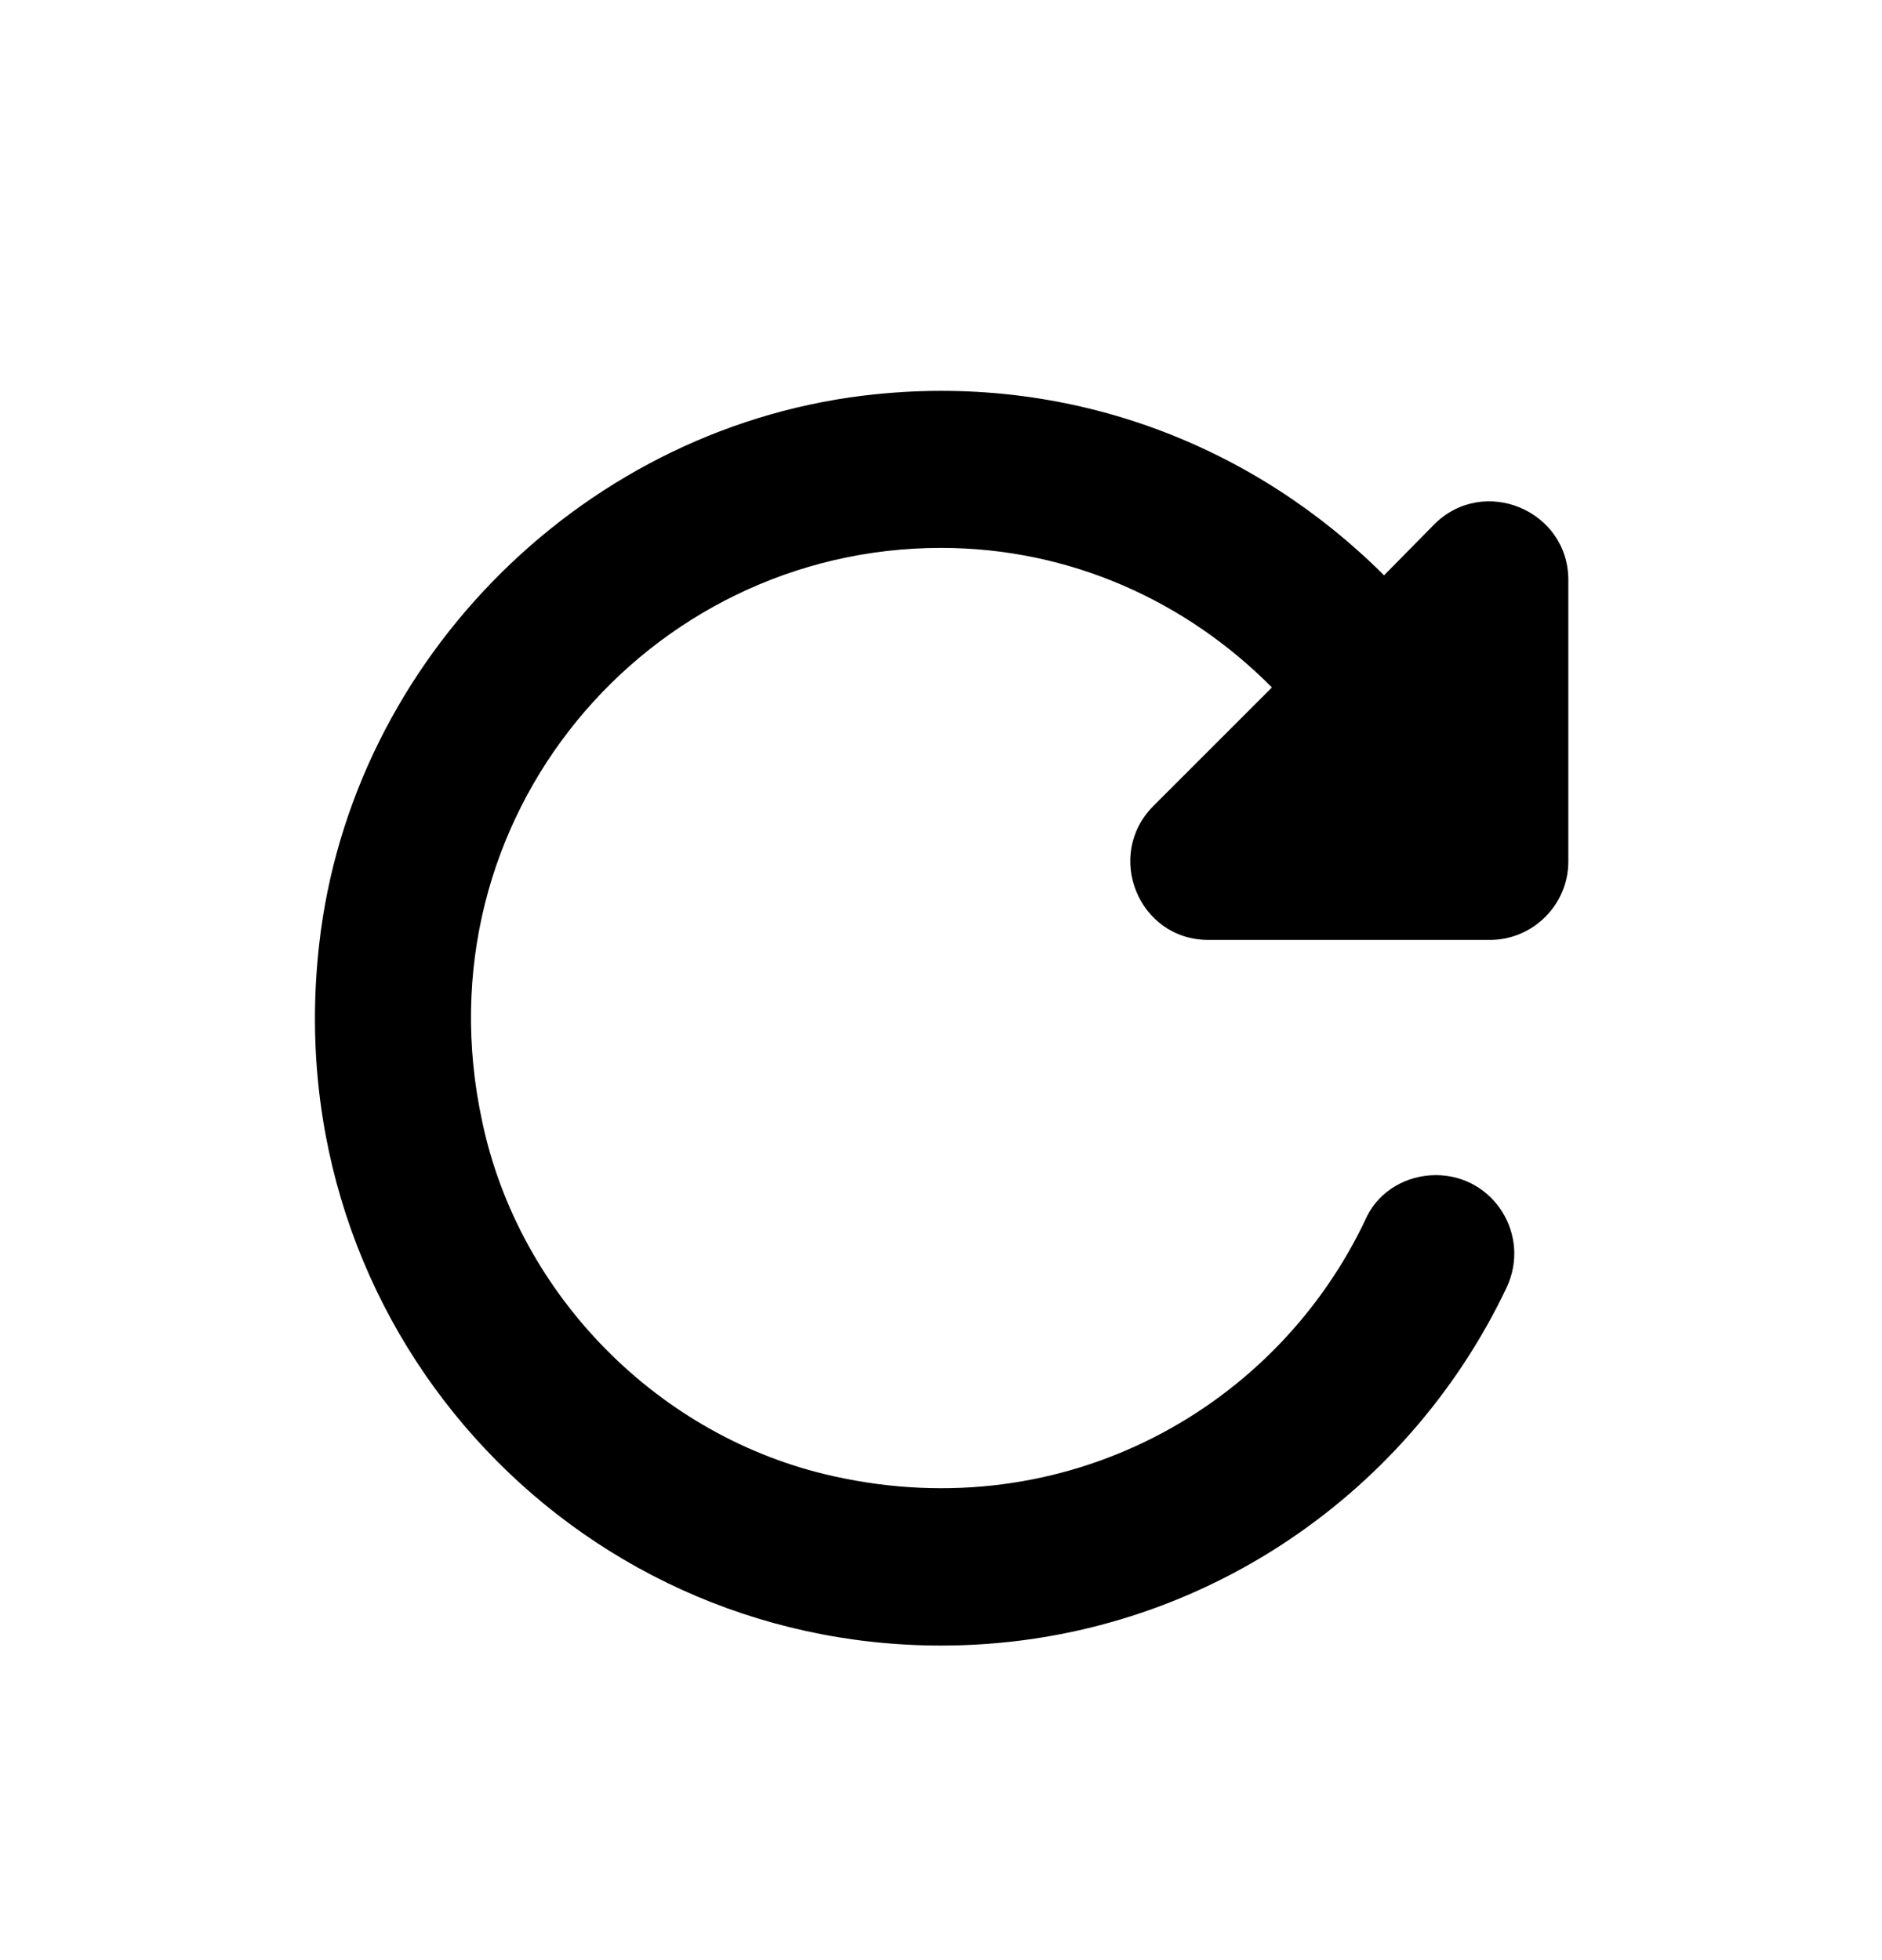 <svg id="refresh" width="24" height="25" viewBox="0 0 24 25" fill="none" xmlns="http://www.w3.org/2000/svg">
<path d="M17.65 7.338C16.02 5.708 13.71 4.768 11.17 5.028C7.5 5.398 4.48 8.378 4.07 12.048C3.52 16.898 7.27 20.988 12 20.988C15.19 20.988 17.93 19.118 19.21 16.428C19.53 15.758 19.05 14.988 18.31 14.988C17.94 14.988 17.59 15.188 17.43 15.518C16.3 17.948 13.59 19.488 10.63 18.828C8.41 18.338 6.62 16.528 6.15 14.308C5.31 10.428 8.26 6.988 12 6.988C13.66 6.988 15.14 7.678 16.22 8.768L14.71 10.278C14.08 10.908 14.52 11.988 15.41 11.988H19C19.55 11.988 20 11.538 20 10.988V7.398C20 6.508 18.92 6.058 18.29 6.688L17.65 7.338Z" fill="currentColor"/>
</svg>
